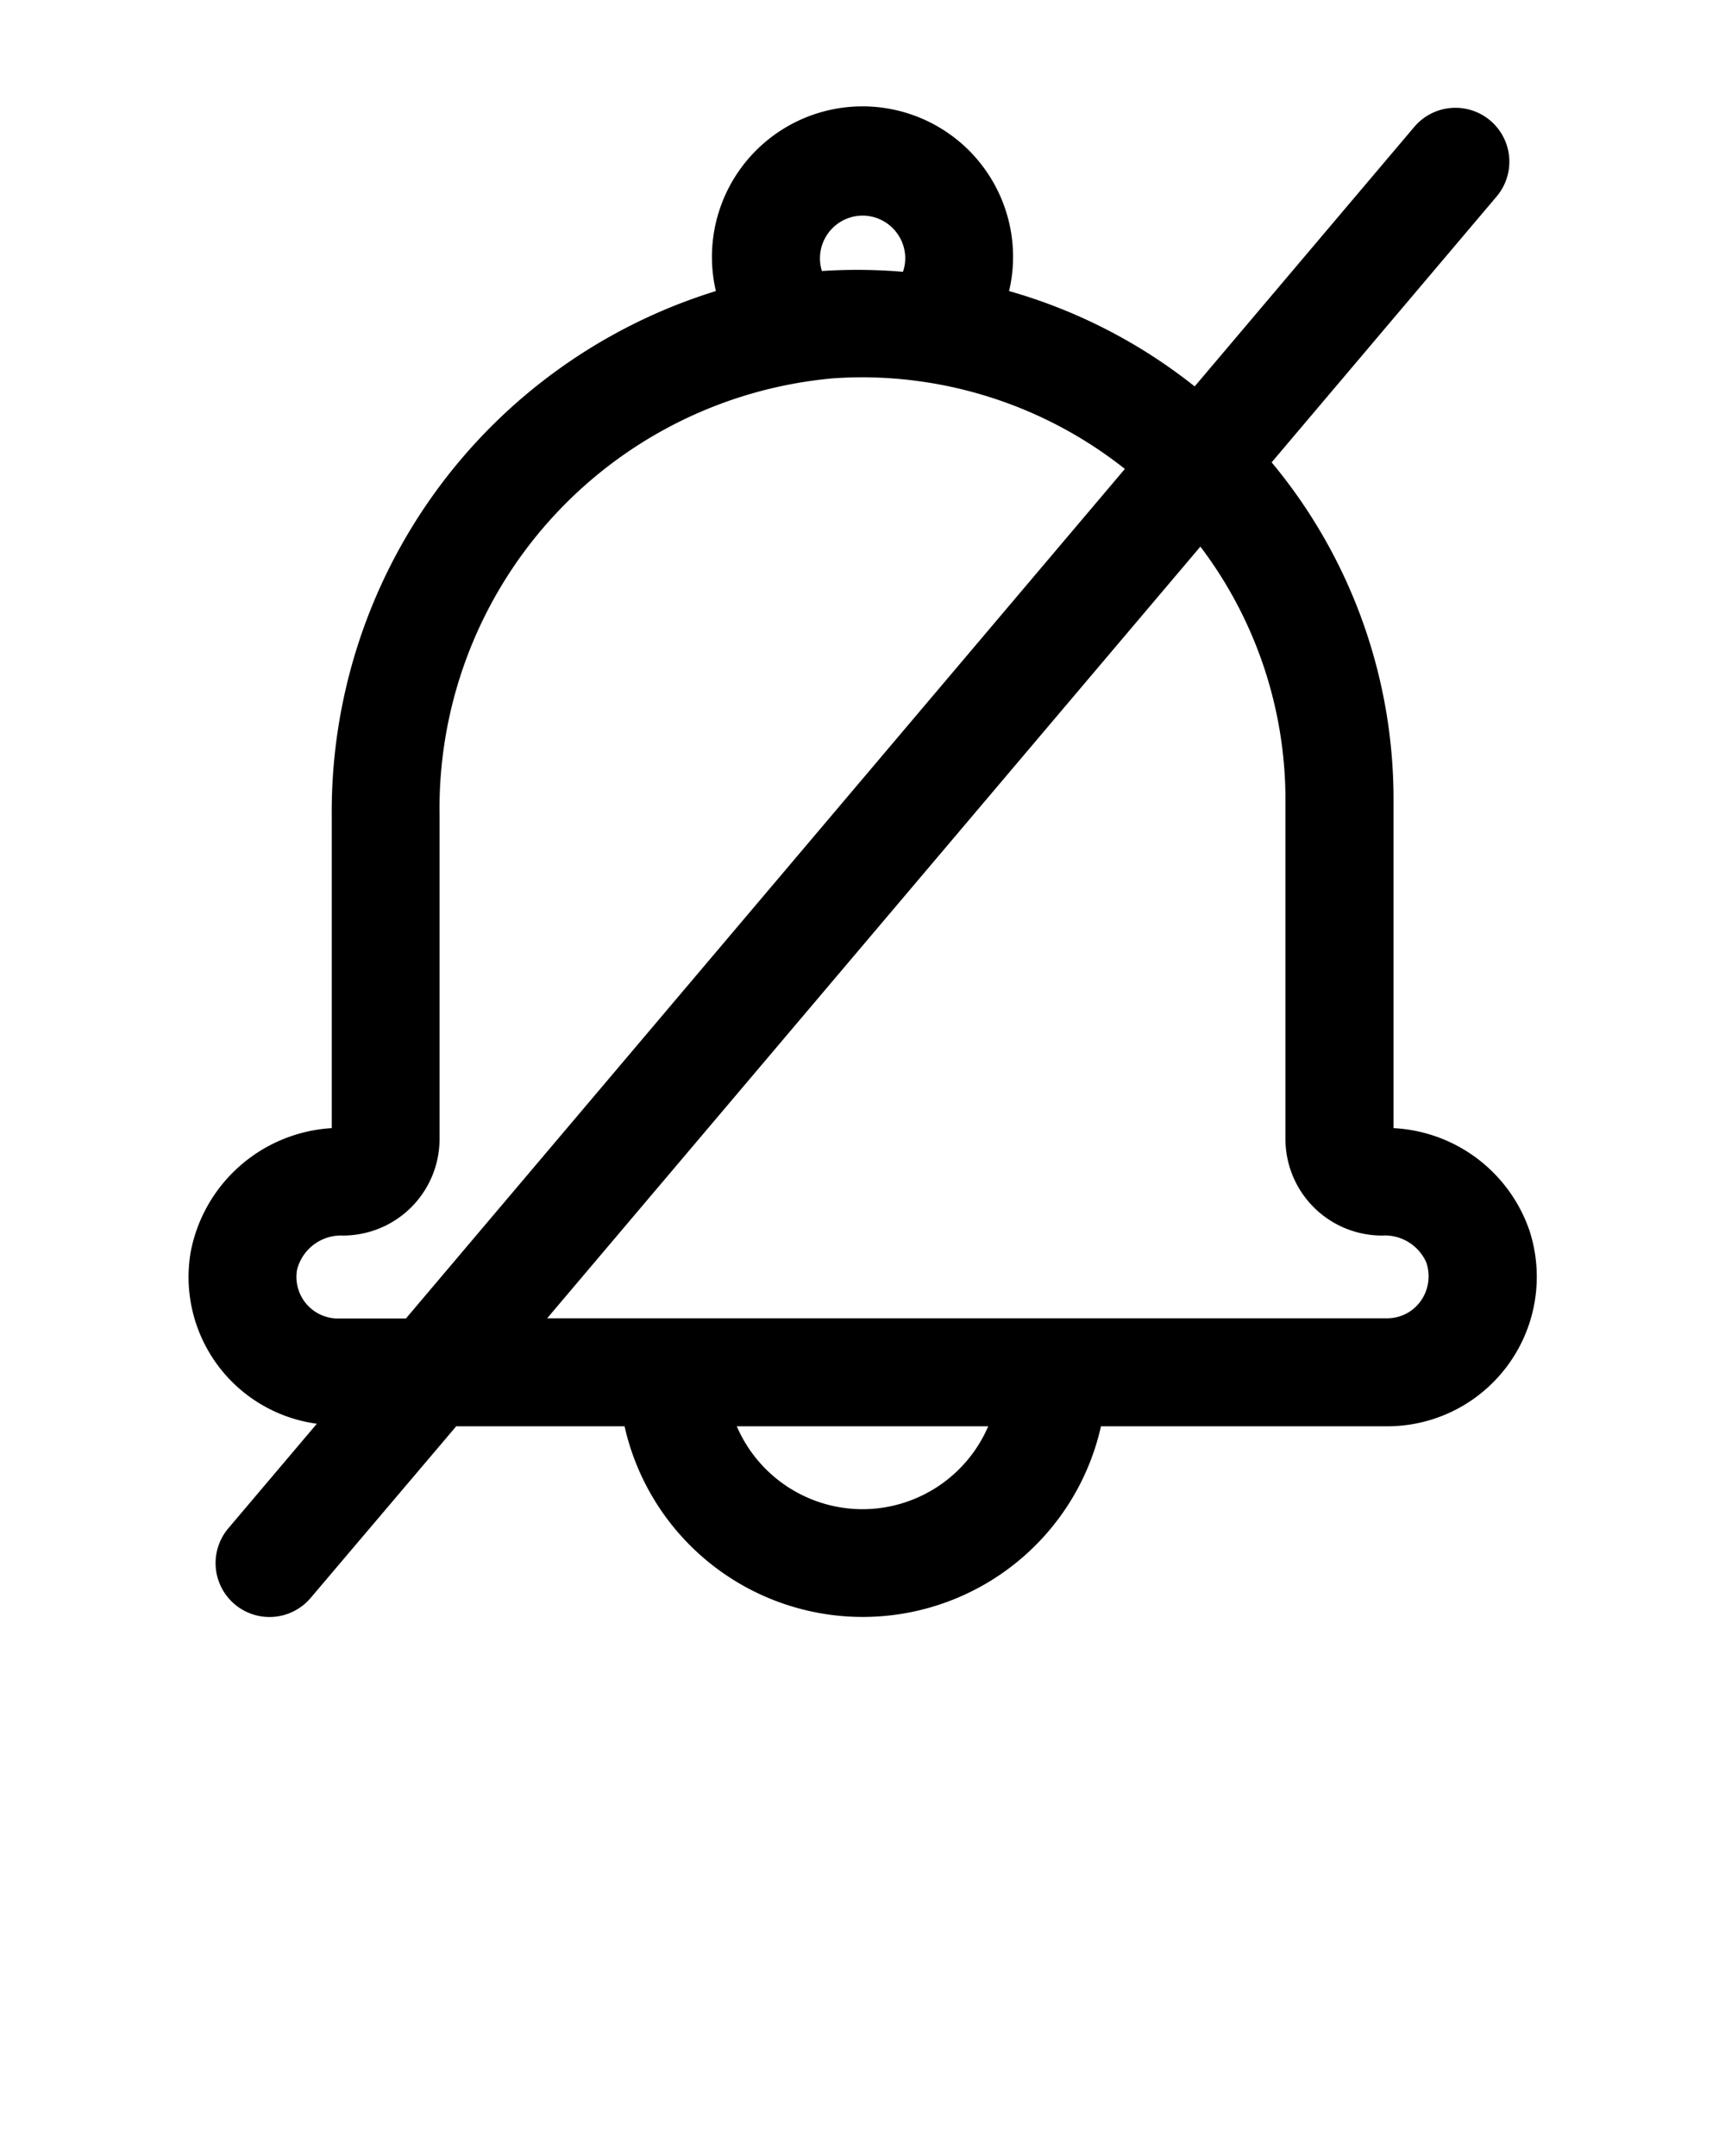 <svg xmlns="http://www.w3.org/2000/svg" viewBox="0 0 32 40" x="0px" y="0px"><title>silent, bell, notification, notif</title><g data-name="Layer 2"><path d="M5.874,26.419,4.236,28.354a1,1,0,0,0,1.527,1.292l2.7-3.184h3.123a4.529,4.529,0,0,0,8.838,0h5.312a2.774,2.774,0,0,0,2.64-3.621,2.818,2.818,0,0,0-2.525-1.911V14.846A9.771,9.771,0,0,0,23.59,8.578l4.173-4.932a1,1,0,0,0-1.527-1.292L22.162,7.169A9.859,9.859,0,0,0,18.719,5.4a2.765,2.765,0,0,0,.074-.6,2.793,2.793,0,1,0-5.513.6,10.109,10.109,0,0,0-7.126,9.727V20.93a2.836,2.836,0,0,0-2.617,2.3,2.747,2.747,0,0,0,2.337,3.184ZM16,28a2.542,2.542,0,0,1-2.332-1.538h4.664A2.542,2.542,0,0,1,16,28Zm6.268-17.859a7.78,7.78,0,0,1,1.578,4.705v6.288a1.792,1.792,0,0,0,1.79,1.789.84.84,0,0,1,.823.5.792.792,0,0,1-.109.722.763.763,0,0,1-.619.313H10.15ZM16,4a.794.794,0,0,1,.793.793.772.772,0,0,1-.043.25A9.931,9.931,0,0,0,15.3,5.025c-.018,0-.034,0-.052.006a.785.785,0,0,1-.037-.238A.794.794,0,0,1,16,4ZM5.511,23.556a.842.842,0,0,1,.853-.633,1.792,1.792,0,0,0,1.79-1.789V15.121a8.014,8.014,0,0,1,7.281-8.1C15.62,7.007,15.8,7,15.988,7a7.86,7.86,0,0,1,4.879,1.7L7.53,24.462H6.269a.771.771,0,0,1-.758-.906Z"/></g></svg>